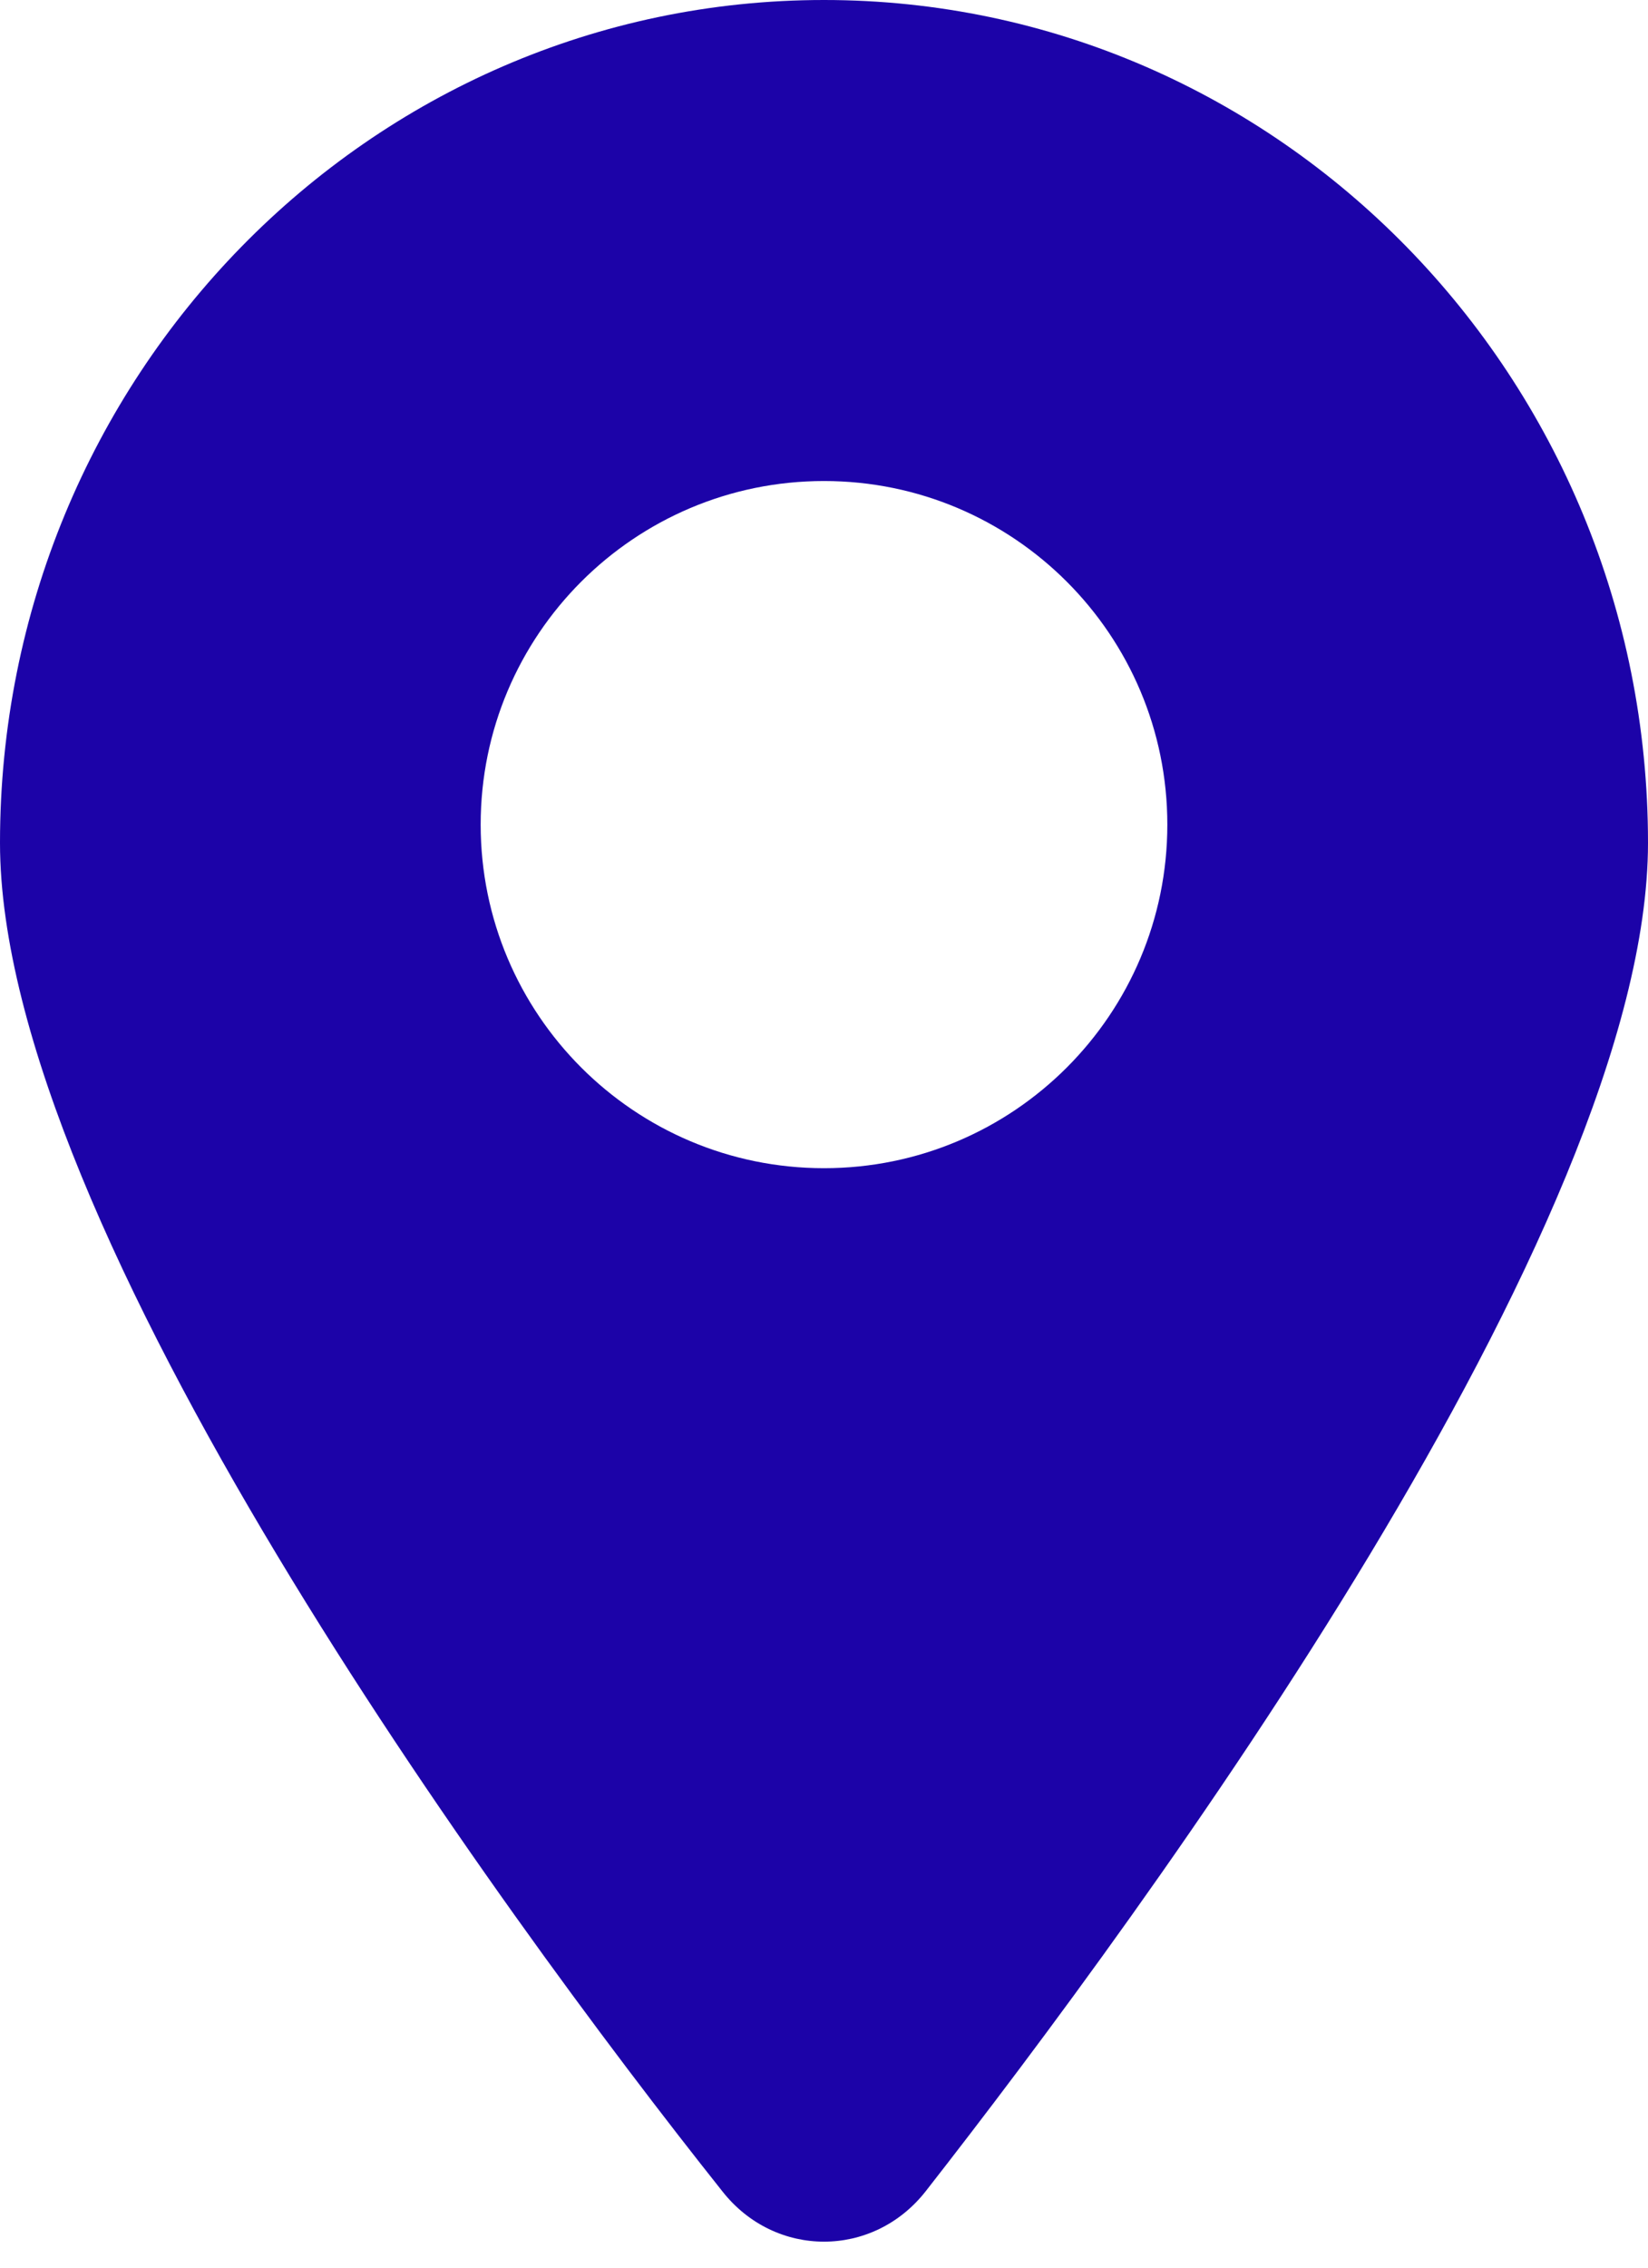 <svg width="24" height="33" viewBox="0 0 24 33" fill="none" xmlns="http://www.w3.org/2000/svg">
<path fill-rule="evenodd" clip-rule="evenodd" d="M13.481 31.888C16.688 27.787 24 17.848 24 12.265C24 5.491 18.625 0 12 0C5.372 0 0 5.491 0 12.265C0 17.848 7.256 27.787 10.519 31.888C11.287 32.866 12.713 32.866 13.481 31.888ZM12 17C14.761 17 17 14.761 17 12C17 9.239 14.761 7 12 7C9.239 7 7 9.239 7 12C7 14.761 9.239 17 12 17Z" fill="#1c03a8"/>
</svg>
